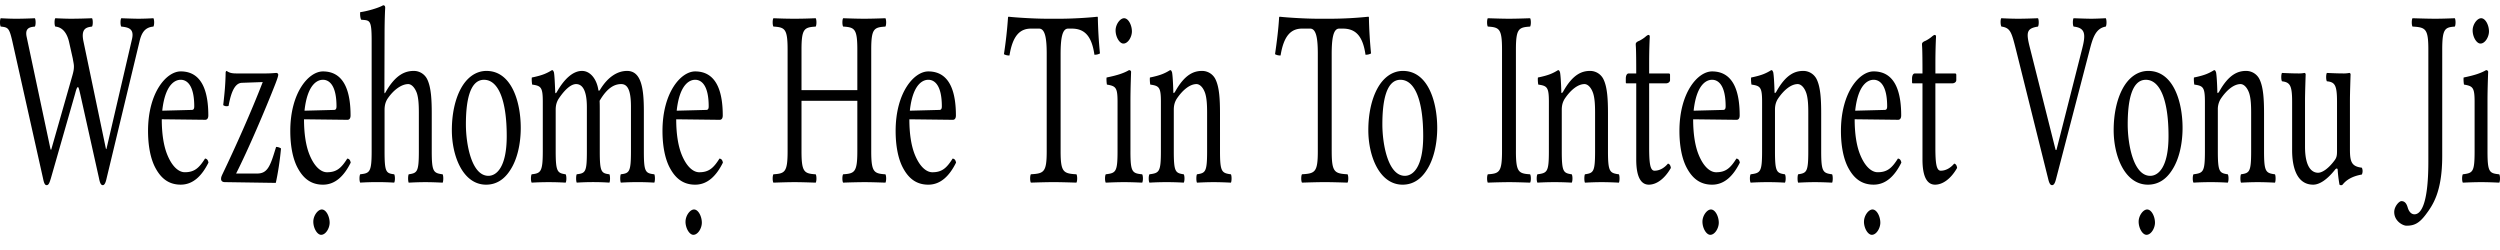 <svg xmlns="http://www.w3.org/2000/svg" width="120" height="12"><path d="m6.337 1.872-1.23 5.29-.024-.025L4.01 2.005c-.14-.644.141-.693.408-.73.047-.072.047-.328 0-.4a26.77 26.77 0 0 1-.98.024c-.259 0-.533-.012-.784-.024-.047.072-.047.328 0 .4.416.037.588.426.659.73l.18.803c.023.146.055.268.055.377 0 .134-.016.231-.07.426l-1.02 3.575-.031-.013-1.144-5.386c-.095-.426.117-.487.391-.511.047-.073.047-.329 0-.401-.258.012-.603.024-.909.024C.49.899.263.887.035.875c-.047.072-.047.328 0 .4.353.037.408.062.557.706L2.065 8.56c.04.194.079.328.173.328.102 0 .14-.122.204-.328l1.167-4.074c.063-.243.095-.304.134-.304.031 0 .062.134.11.34l.9 4.038c.04.206.087.328.181.328.086 0 .141-.134.18-.316L6.69 2.018c.094-.414.243-.706.674-.742.047-.073.047-.329 0-.401a13.71 13.71 0 0 1-.682.024c-.204 0-.549-.012-.862-.024-.047.072-.047.328 0 .4.321.037.635.086.517.597Zm1.451 3.441c.149-1.374.698-1.484.886-1.484.298 0 .65.256.65 1.277 0 .11-.031.17-.117.17l-1.42.037ZM9.842 7.61c-.29.462-.518.657-.972.657-.283 0-.612-.256-.855-.876-.157-.401-.25-.96-.25-1.666l2.084.025c.094 0 .15-.073.15-.207 0-1.021-.236-2.116-1.325-2.116-.682 0-1.568 1.01-1.568 2.858 0 .68.11 1.337.368 1.8.267.486.635.778 1.2.778.595 0 1.019-.426 1.332-1.058-.023-.122-.07-.183-.164-.195Zm1.036-4.206c-.023 0-.047.048-.047.073-.008.547-.047.973-.117 1.568a.272.272 0 0 0 .258.037c.157-.888.4-1.095.635-1.107l1.004-.036c-.534 1.386-1.317 3.137-1.929 4.414-.07.146-.07.182-.07.243 0 .085.063.146.18.146l2.446.037c.094-.414.196-1.046.25-1.654a.441.441 0 0 0-.235-.073l-.11.352c-.203.645-.36.912-.768.925h-1.042c.58-1.143 1.395-3.053 1.881-4.293.118-.304.141-.401.141-.45 0-.048-.04-.085-.094-.085-.04 0-.259.024-.486.024h-1.434c-.259 0-.353-.048-.463-.121Zm4.161 7.235c0 .316.188.632.376.632.22 0 .408-.316.408-.583 0-.292-.165-.633-.376-.633-.188 0-.408.292-.408.584Zm-.423-5.326c.149-1.374.697-1.484.885-1.484.298 0 .651.256.651 1.277 0 .11-.031.17-.118.17l-1.418.037Zm2.053 2.298c-.29.462-.517.657-.972.657-.282 0-.611-.256-.854-.876-.157-.401-.25-.96-.25-1.666l2.084.025c.094 0 .15-.073.15-.207 0-1.021-.236-2.116-1.326-2.116-.681 0-1.567 1.01-1.567 2.858 0 .68.11 1.337.368 1.8.267.486.635.778 1.2.778.595 0 1.018-.426 1.332-1.058-.024-.122-.07-.183-.165-.195Zm1.79-2.335c0-.267.07-.413.133-.522.298-.45.69-.718 1.003-.718.157 0 .321.17.416.438.078.243.094.571.094.936v1.85c0 .997-.079 1.045-.486 1.106-.04.073-.04.328 0 .401.219-.012.486-.024.799-.024.314 0 .572.012.83.024.04-.073.04-.328 0-.4-.438-.062-.524-.11-.524-1.107V5.447c0-.67-.032-1.253-.212-1.63a.713.713 0 0 0-.65-.413c-.392 0-.855.158-1.333.985-.031.048-.078.17-.078 0l.008-2.736c0-.79.03-1.277.03-1.277 0-.085-.03-.122-.101-.122-.196.122-.784.292-1.097.329-.016.097 0 .292.047.364.407.037.501-.024.501.998v5.314c0 1.009-.094 1.057-.548 1.106-.047.073-.047.328 0 .401a13.38 13.38 0 0 1 1.63 0c.047-.073.047-.328 0-.4-.392-.05-.462-.098-.462-1.107V5.276Zm3.23.974c0 1.24.532 2.614 1.645 2.614.502 0 .878-.268 1.145-.681.353-.523.517-1.29.517-2.043 0-1.265-.447-2.736-1.646-2.736-.517 0-.948.328-1.23.851-.283.523-.431 1.228-.431 1.994Zm1.544-2.42c.674 0 1.09.948 1.09 2.699 0 1.532-.51 1.91-.879 1.91-.815 0-1.081-1.533-1.081-2.47 0-1.057.164-2.14.87-2.14Zm3.417.559c-.016-.353-.032-.79-.063-.924-.024-.049-.032-.098-.094-.098-.22.134-.424.244-.964.353-.016.073 0 .267.015.34.423.061.51.122.51.827V7.26c0 .997-.102 1.057-.533 1.106-.047.073-.047.328 0 .401a14.152 14.152 0 0 1 1.63 0c.047-.073.047-.328 0-.4-.392-.062-.478-.11-.478-1.107V5.264c0-.255.07-.401.133-.51.306-.462.604-.718.847-.718.298 0 .517.292.517 1.107v2.116c0 .997-.063 1.057-.486 1.106-.04.073-.04.328 0 .401a12.244 12.244 0 0 1 1.568 0c.039-.073.039-.328 0-.4-.392-.05-.463-.11-.463-1.107V5.325c0-.17 0-.34-.008-.486.377-.645.73-.803 1.035-.803.298 0 .47.268.47 1.082v2.14c0 .998-.078 1.058-.486 1.107-.039.073-.039.328 0 .401a13.394 13.394 0 0 1 1.607 0c.04-.073.04-.328 0-.4-.431-.05-.502-.11-.502-1.107V5.337c0-1.082-.117-1.933-.807-1.933-.407 0-.886.23-1.293.9-.024.036-.07.097-.086 0-.079-.499-.377-.9-.784-.9-.455 0-.87.425-1.192.985-.039.073-.094.146-.094 0Zm6.254 6.25c0 .316.189.632.377.632.22 0 .407-.316.407-.583 0-.292-.164-.633-.376-.633-.188 0-.407.292-.407.584Zm-.423-5.326c.15-1.374.698-1.484.886-1.484.298 0 .65.256.65 1.277 0 .11-.03.17-.117.17l-1.419.037Zm2.054 2.298c-.29.462-.517.657-.972.657-.282 0-.611-.256-.855-.876-.156-.401-.25-.96-.25-1.666l2.085.025c.094 0 .149-.073.149-.207 0-1.021-.236-2.116-1.325-2.116-.682 0-1.568 1.01-1.568 2.858 0 .68.11 1.337.369 1.8.266.486.635.778 1.199.778.596 0 1.019-.426 1.332-1.058-.023-.122-.07-.183-.164-.195Zm7.284-.352V2.382c0-1.009.133-1.07.681-1.106.047-.073.047-.329 0-.401-.32.012-.72.024-1.019.024-.297 0-.666-.012-1.01-.024-.048.072-.048.328 0 .4.548.037.681.098.681 1.107v1.946h-2.68V2.382c0-1.009.133-1.07.682-1.106.047-.073.047-.329 0-.401-.298.012-.62.024-1.02.024-.391 0-.713-.012-1.01-.024-.047.072-.047.328 0 .4.548.037.681.098.681 1.107V7.26c0 1.009-.133 1.07-.681 1.106-.047.073-.047.328 0 .401.344-.012.72-.024 1.018-.024.283 0 .667.012 1.012.024.047-.073.047-.328 0-.4-.55-.037-.682-.098-.682-1.107V4.84h2.68v2.42c0 1.009-.133 1.07-.682 1.106-.047.073-.047.328 0 .401a32.3 32.3 0 0 1 1.02-.024c.29 0 .666.012 1.01.024.047-.073.047-.328 0-.4-.548-.037-.681-.098-.681-1.107Zm1.853-1.946c.149-1.374.698-1.484.886-1.484.298 0 .65.256.65 1.277 0 .11-.031.17-.117.17l-1.419.037Zm2.054 2.298c-.29.462-.518.657-.972.657-.282 0-.612-.256-.855-.876-.156-.401-.25-.96-.25-1.666l2.084.025c.095 0 .15-.073.15-.207 0-1.021-.236-2.116-1.325-2.116-.682 0-1.568 1.01-1.568 2.858 0 .68.11 1.337.368 1.8.267.486.635.778 1.2.778.595 0 1.019-.426 1.332-1.058-.023-.122-.07-.183-.164-.195Zm5.183-.352V2.613c0-.778.078-1.24.36-1.24h.173c.588 0 .956.316 1.09 1.253a.498.498 0 0 0 .266-.061 21.64 21.64 0 0 1-.102-1.727c0-.012-.016-.036-.024-.036-.266.036-1.136.097-1.755.097h-.675c-.603 0-1.528-.06-1.826-.097-.015 0-.031.024-.031.036a21.11 21.11 0 0 1-.196 1.763.493.493 0 0 0 .266.061c.157-.973.518-1.289 1.035-1.289h.384c.29 0 .368.462.368 1.204v4.682c0 1.009-.133 1.07-.76 1.106-.047.073-.047.328 0 .401.384-.012.776-.024 1.098-.024.297 0 .697.012 1.089.024.047-.073.047-.328 0-.4-.627-.037-.76-.098-.76-1.107Zm2.639-5.801c0 .316.188.633.376.633.22 0 .407-.317.407-.584 0-.292-.164-.632-.376-.632-.188 0-.407.291-.407.583Zm.713 5.8v-2.42c0-.607.031-1.386.031-1.386 0-.048-.039-.085-.102-.085-.227.134-.533.244-1.073.353-.016.073 0 .267.015.34.424.073.51.134.51.827V7.26c0 1.009-.087 1.045-.565 1.106-.047.073-.047.328 0 .401.26-.012.565-.024.878-.024.314 0 .612.012.87.024.047-.073.047-.328 0-.4-.478-.05-.564-.098-.564-1.107Zm2.151-2.869c-.054.085-.094.121-.094 0-.008-.329-.031-.79-.062-.924-.024-.049-.032-.098-.094-.098-.22.134-.424.244-.965.353-.015.073 0 .267.016.34.423.061.51.122.51.827V7.26c0 .997-.079 1.045-.549 1.106-.047.073-.047.328 0 .401a13.978 13.978 0 0 1 1.646 0c.047-.073.047-.328 0-.4-.4-.062-.478-.11-.478-1.107V5.264c0-.255.07-.401.133-.51.298-.45.65-.718.956-.718.157 0 .322.158.416.438.078.243.094.571.094.936v1.85c0 .997-.079 1.045-.486 1.106-.04.073-.04.328 0 .401.235-.012.486-.024.8-.024.313 0 .595.012.83.024.04-.073.04-.328 0-.4-.439-.062-.525-.11-.525-1.107V5.447c0-.67-.031-1.253-.212-1.63a.713.713 0 0 0-.65-.413c-.384 0-.823.158-1.286.985Zm7.509 2.87V2.613c0-.778.079-1.24.36-1.24h.173c.588 0 .957.316 1.09 1.253a.499.499 0 0 0 .266-.061c-.055-.56-.094-1.18-.102-1.727 0-.012-.015-.036-.023-.036a18.22 18.22 0 0 1-1.756.097h-.674c-.604 0-1.528-.06-1.826-.097-.016 0-.032.024-.032.036-.03.547-.11 1.18-.195 1.763a.493.493 0 0 0 .266.061c.157-.973.517-1.289 1.035-1.289h.384c.29 0 .368.462.368 1.204v4.682c0 1.009-.133 1.07-.76 1.106-.047.073-.047.328 0 .401.384-.012.776-.024 1.097-.024.298 0 .698.012 1.09.024.047-.073.047-.328 0-.4-.627-.037-.76-.098-.76-1.107Zm1.758-1.009c0 1.24.533 2.614 1.646 2.614.501 0 .877-.268 1.144-.681.353-.523.517-1.29.517-2.043 0-1.265-.446-2.736-1.646-2.736-.517 0-.948.328-1.23.851-.282.523-.431 1.228-.431 1.994Zm1.544-2.42c.674 0 1.09.948 1.09 2.699 0 1.532-.51 1.91-.879 1.91-.815 0-1.081-1.533-1.081-2.47 0-1.057.164-2.14.87-2.14Zm5.541 3.429V2.382c0-1.009.133-1.07.681-1.106.048-.073.048-.329 0-.401-.344.012-.72.024-1.018.024-.267 0-.643-.012-1.012-.024-.047.072-.047.328 0 .4.55.037.682.098.682 1.107V7.26c0 1.009-.133 1.07-.681 1.106-.048.073-.048.328 0 .401a32.74 32.74 0 0 1 1.018-.024c.275 0 .659.012 1.011.024.048-.073.048-.328 0-.4-.548-.037-.681-.098-.681-1.107Zm2.272-2.87c-.055.085-.094.121-.094 0-.008-.329-.032-.79-.063-.924-.024-.049-.031-.098-.094-.098-.22.134-.423.244-.964.353-.016.073 0 .267.016.34.423.061.509.122.509.827V7.26c0 .997-.078 1.045-.549 1.106-.047.073-.047.328 0 .401a14.12 14.12 0 0 1 1.646 0c.047-.073.047-.328 0-.4-.4-.062-.478-.11-.478-1.107V5.264c0-.255.07-.401.133-.51.298-.45.651-.718.957-.718.156 0 .321.158.415.438.079.243.094.571.094.936v1.85c0 .997-.078 1.045-.486 1.106-.039.073-.039.328 0 .401.235-.012.486-.024.8-.024.313 0 .595.012.83.024.04-.073.04-.328 0-.4-.438-.062-.525-.11-.525-1.107V5.447c0-.67-.031-1.253-.211-1.63a.713.713 0 0 0-.65-.413c-.385 0-.824.158-1.286.985Zm3.143-.864c-.11 0-.141.146-.141.244v.158c0 .06.008.073.039.073h.462v3.66c0 .863.243 1.204.604 1.204.36 0 .752-.268 1.058-.803-.016-.122-.063-.194-.141-.207-.204.244-.439.34-.643.34-.212 0-.258-.364-.258-1.118V4h.815c.078 0 .188-.049.188-.158v-.244c0-.048-.024-.073-.063-.073h-.94v-.474c0-.79.03-1.277.03-1.277 0-.073-.023-.097-.062-.097s-.102.049-.172.11a1.625 1.625 0 0 1-.267.17c-.094.036-.172.085-.172.158 0 .146.023.06.023 1.41h-.36Zm3.538 7.114c0 .316.188.632.376.632.22 0 .408-.316.408-.583 0-.292-.165-.633-.377-.633-.188 0-.407.292-.407.584Zm-.423-5.326c.149-1.374.697-1.484.885-1.484.298 0 .651.256.651 1.277 0 .11-.031.17-.118.17l-1.418.037Zm2.053 2.298c-.29.462-.517.657-.972.657-.282 0-.611-.256-.854-.876-.157-.401-.25-.96-.25-1.666l2.084.025c.094 0 .149-.073.149-.207 0-1.021-.235-2.116-1.325-2.116-.681 0-1.567 1.01-1.567 2.858 0 .68.11 1.337.368 1.8.267.486.635.778 1.2.778.595 0 1.018-.426 1.332-1.058-.024-.122-.07-.183-.165-.195Zm1.923-3.222c-.055.085-.094.121-.094 0-.008-.329-.032-.79-.063-.924-.024-.049-.031-.098-.094-.098-.22.134-.423.244-.964.353-.016.073 0 .267.015.34.424.061.51.122.51.827V7.26c0 .997-.078 1.045-.549 1.106-.047.073-.047.328 0 .401a13.978 13.978 0 0 1 1.646 0c.047-.073.047-.328 0-.4-.4-.062-.478-.11-.478-1.107V5.264c0-.255.07-.401.133-.51.298-.45.651-.718.957-.718.156 0 .321.158.415.438.079.243.094.571.094.936v1.85c0 .997-.078 1.045-.486 1.106-.039.073-.039.328 0 .401.235-.012.486-.024.8-.024.313 0 .595.012.83.024.04-.073.04-.328 0-.4-.438-.062-.525-.11-.525-1.107V5.447c0-.67-.031-1.253-.211-1.63a.713.713 0 0 0-.65-.413c-.385 0-.824.158-1.286.985Zm4.2 6.25c0 .316.189.632.377.632.22 0 .408-.316.408-.583 0-.292-.165-.633-.376-.633-.189 0-.408.292-.408.584Zm-.422-5.326c.149-1.374.697-1.484.885-1.484.298 0 .65.256.65 1.277 0 .11-.03.17-.117.17l-1.418.037ZM91.1 7.61c-.29.462-.517.657-.972.657-.282 0-.611-.256-.854-.876-.157-.401-.25-.96-.25-1.666l2.084.025c.094 0 .149-.073.149-.207 0-1.021-.235-2.116-1.325-2.116-.682 0-1.567 1.01-1.567 2.858 0 .68.11 1.337.368 1.8.267.486.635.778 1.2.778.595 0 1.018-.426 1.332-1.058-.024-.122-.07-.183-.165-.195Zm.818-4.085c-.11 0-.14.146-.14.244v.158c0 .06.007.073.039.073h.462v3.66c0 .863.243 1.204.604 1.204.36 0 .752-.268 1.058-.803-.016-.122-.063-.194-.141-.207-.204.244-.44.34-.643.34-.212 0-.259-.364-.259-1.118V4h.815c.079 0 .189-.049.189-.158v-.244c0-.048-.024-.073-.063-.073h-.94v-.474c0-.79.03-1.277.03-1.277 0-.073-.023-.097-.062-.097-.04 0-.102.049-.172.11a1.633 1.633 0 0 1-.267.17c-.094.036-.172.085-.172.158 0 .146.023.06.023 1.41h-.36Zm7.614-2.249c.581.06.581.389.416 1.046L98.71 7.198h-.04l-1.246-4.95c-.18-.717-.133-.887.4-.972.047-.073.047-.329 0-.401-.314.012-.666.024-.949.024-.29 0-.556-.012-.815-.024-.047.072-.039.328.008.4.431.062.486.268.698 1.107l1.552 6.226c.047.195.102.28.18.28.086 0 .141-.097.188-.28l1.615-6.201c.149-.572.282-1.046.776-1.131.047-.073.047-.329 0-.401-.235.012-.51.024-.69.024-.18 0-.533-.012-.855-.024-.046.072-.046.328 0 .4Zm3.123 9.363c0 .316.188.632.376.632.22 0 .408-.316.408-.583 0-.292-.165-.633-.377-.633-.188 0-.407.292-.407.584Zm-1.199-4.39c0 1.24.533 2.615 1.646 2.615.501 0 .877-.268 1.144-.681.353-.523.517-1.29.517-2.043 0-1.265-.446-2.736-1.646-2.736-.517 0-.948.328-1.23.851-.282.523-.431 1.228-.431 1.994ZM103 3.83c.674 0 1.089.949 1.089 2.7 0 1.532-.509 1.91-.878 1.91-.815 0-1.081-1.533-1.081-2.47 0-1.057.164-2.14.87-2.14Zm3.526.559c-.055.085-.094.121-.094 0-.008-.329-.031-.79-.063-.924-.023-.049-.031-.098-.094-.098-.219.134-.423.244-.964.353-.015.073 0 .267.016.34.423.061.509.122.509.827V7.26c0 .997-.078 1.045-.548 1.106-.047.073-.047.328 0 .401a13.998 13.998 0 0 1 1.646 0c.047-.073.047-.328 0-.4-.4-.062-.478-.11-.478-1.107V5.264a.94.94 0 0 1 .133-.51c.298-.45.65-.718.956-.718.157 0 .321.158.416.438.078.243.094.571.094.936v1.85c0 .997-.079 1.045-.486 1.106-.04.073-.04.328 0 .401.235-.012.486-.024.799-.024.314 0 .596.012.831.024.039-.073.039-.328 0-.4-.439-.062-.525-.11-.525-1.107V5.447c0-.67-.032-1.253-.212-1.63a.713.713 0 0 0-.65-.413c-.384 0-.823.158-1.286.985Zm4.507 4.475c.306 0 .674-.244 1.058-.73.039-.049.11-.073.118.012.015.316.086.718.086.718.063.036.094.036.149 0 .172-.22.447-.402.925-.487a.4.4 0 0 0 0-.328c-.502-.06-.572-.292-.572-.888V4.827c0-.365.031-1.253.031-1.253 0-.036-.024-.073-.063-.073a1.273 1.273 0 0 1-.274.024c-.251 0-.533-.012-.8-.024-.047.073-.047.328 0 .401.384.037.486.183.486.985v2.347c0 .231-.015.329-.125.474-.29.39-.588.584-.784.584-.235 0-.627-.17-.627-1.252V4.827c0-.365.031-1.253.031-1.253 0-.036-.023-.073-.062-.073a1.277 1.277 0 0 1-.275.024c-.25 0-.533-.012-.799-.024-.047.073-.047.328 0 .401.376.049.486.183.486.973V7.21c0 .839.235 1.654 1.011 1.654Zm6.194-6.482c0-1.009.133-1.07.604-1.106.047-.073.047-.329 0-.401-.298.012-.643.024-.941.024-.29 0-.698-.012-1.089-.024-.047.072-.047.328 0 .4.627.037.76.098.76 1.107v5.375c0 2.189-.408 2.53-.666 2.53-.157 0-.267-.134-.322-.317-.047-.158-.117-.316-.305-.316-.11 0-.345.255-.345.523 0 .438.415.657.588.657.352 0 .595-.098.917-.523.337-.45.799-1.083.799-2.821V2.382Zm1.46-.924c0 .316.188.633.376.633.22 0 .408-.317.408-.584 0-.292-.165-.632-.376-.632-.188 0-.408.291-.408.583Zm.713 5.8v-2.42c0-.607.032-1.386.032-1.386 0-.048-.039-.085-.102-.085-.227.134-.533.244-1.074.353-.016.073 0 .267.016.34.423.073.509.134.509.827V7.26c0 1.009-.086 1.045-.564 1.106-.047.073-.047.328 0 .401.258-.012.564-.024.878-.024.313 0 .611.012.87.024.047-.073.047-.328 0-.4-.478-.05-.565-.098-.565-1.107Z"/></svg>